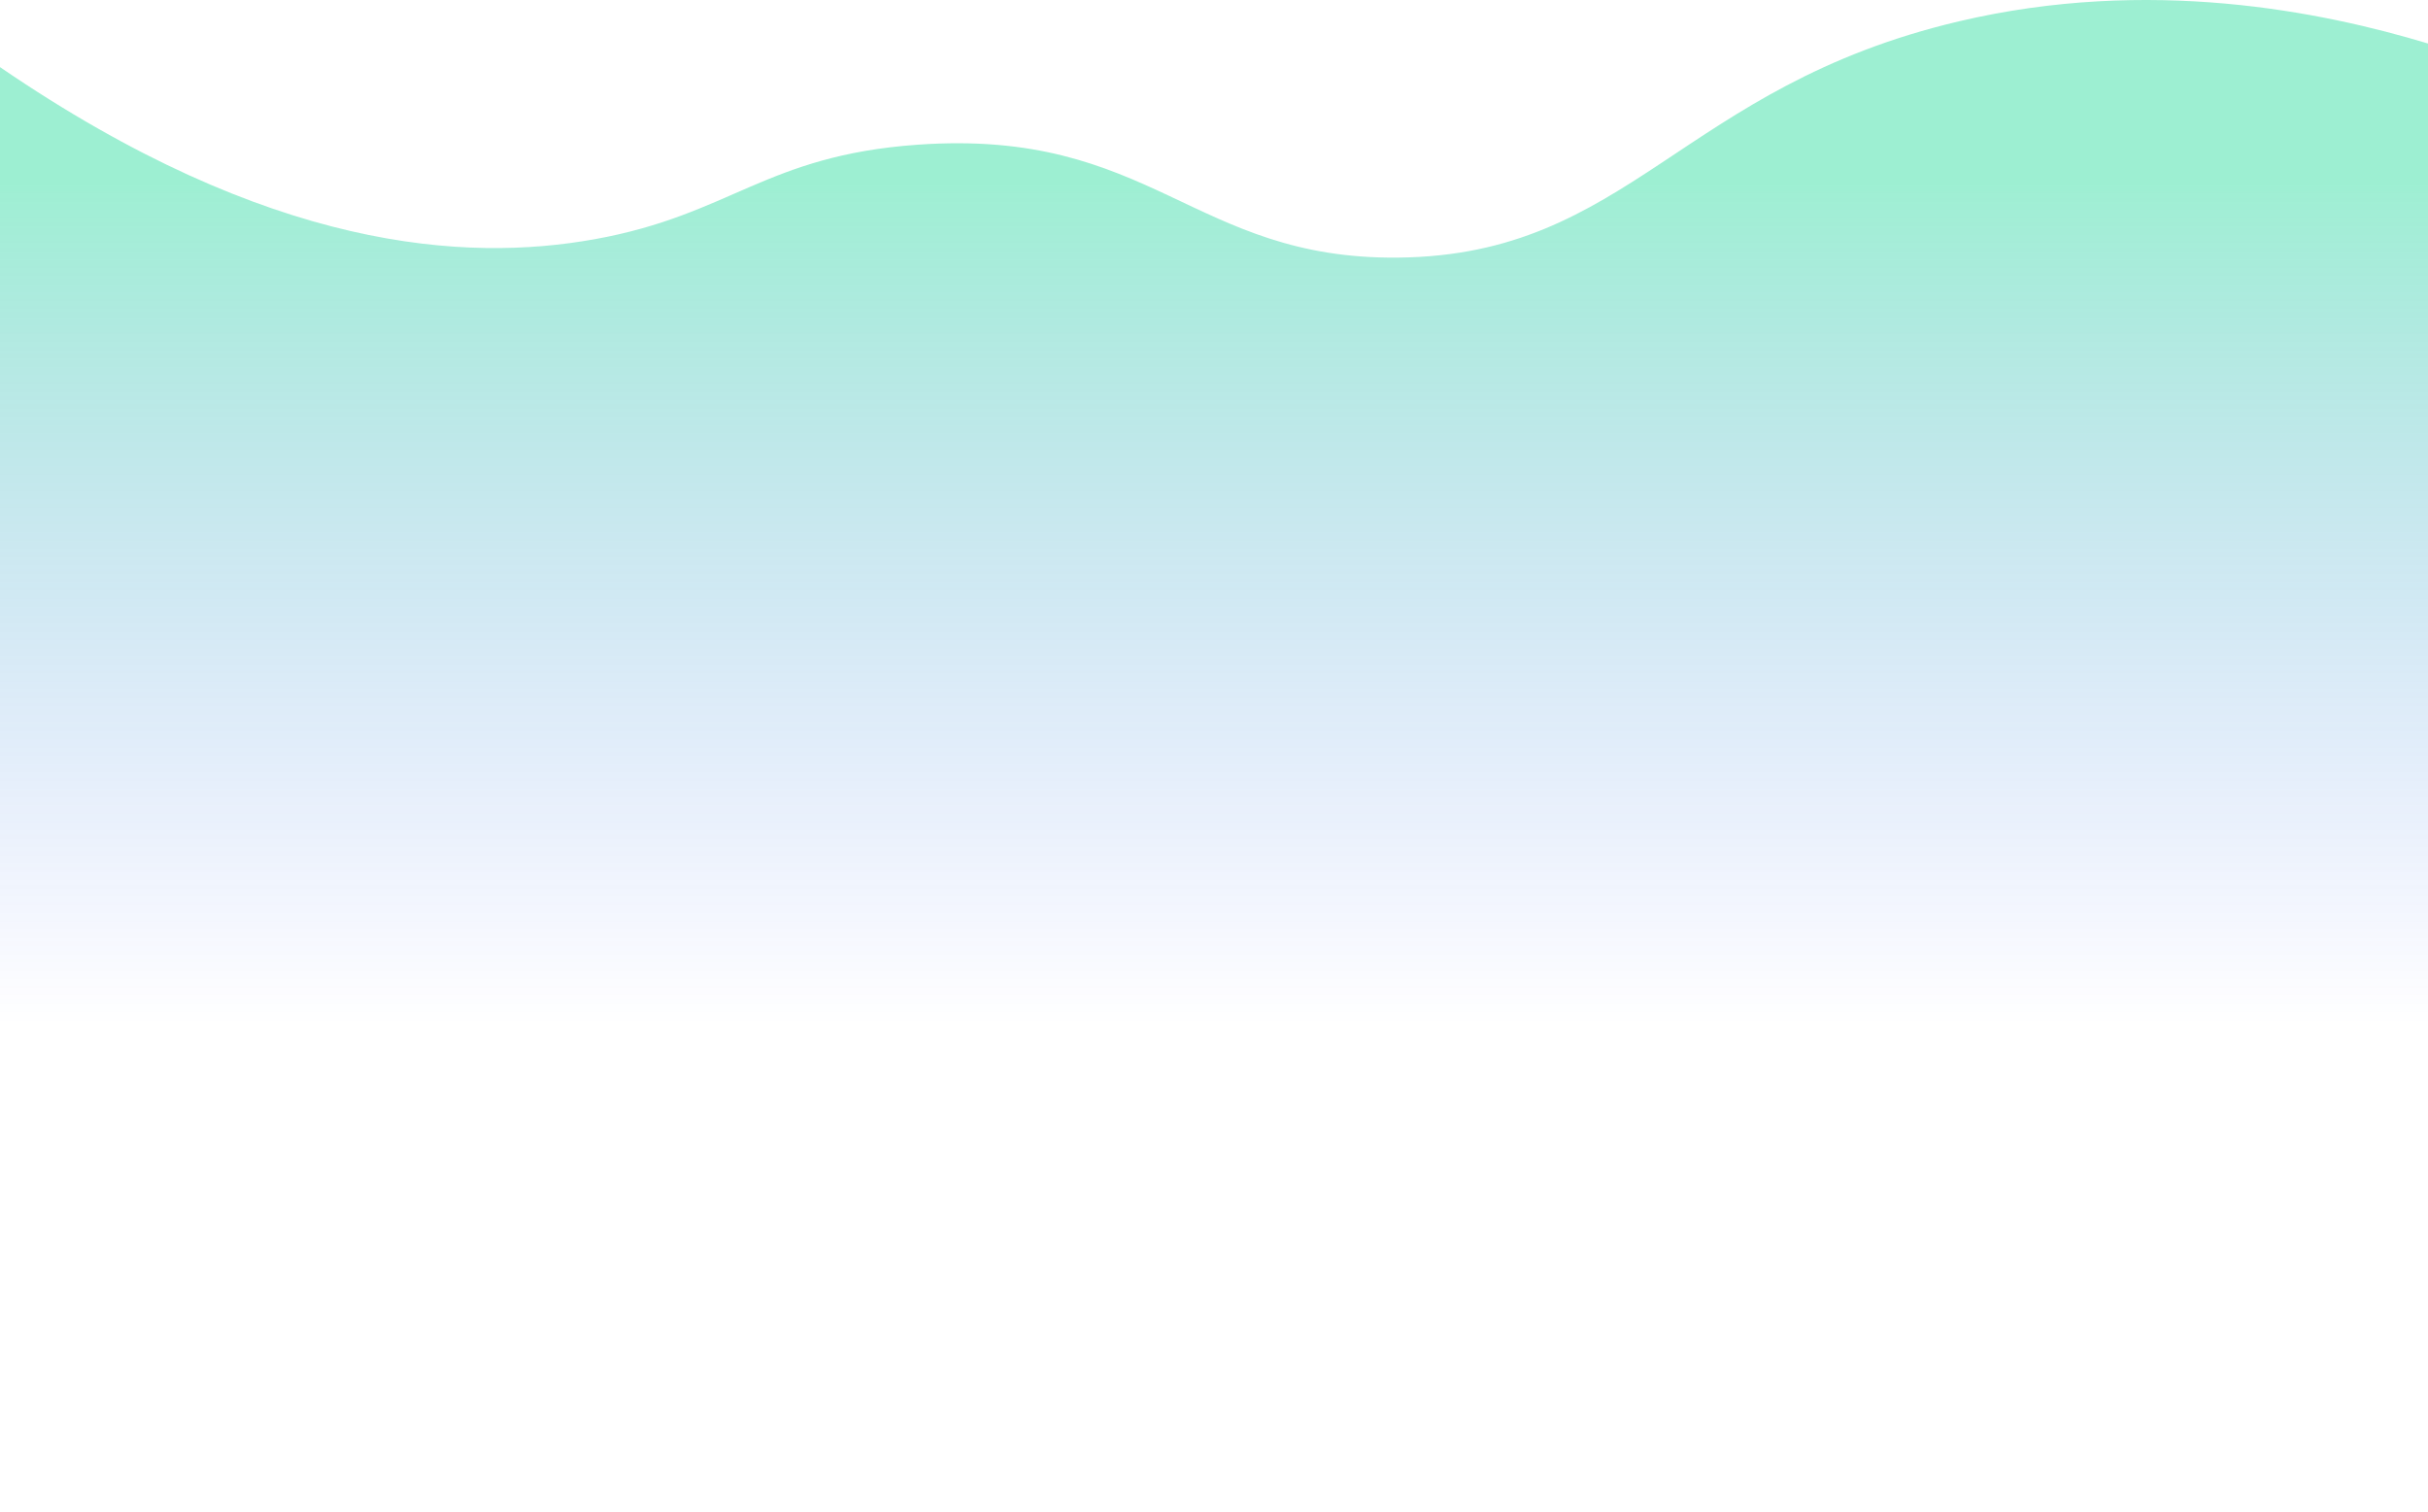 <svg width="1440" height="897" viewBox="0 0 1440 897" fill="none" xmlns="http://www.w3.org/2000/svg">
<path d="M0 39.808C159.973 149.207 276.494 155.57 352.596 141.899C433.47 127.372 453.759 92.272 544.138 85.837C683.334 75.932 707.348 154.054 829.225 152.799C966.621 151.385 996.931 51.462 1161.83 12.643C1274.83 -13.956 1376.8 6.779 1440 25.808V896.808H0L0 39.808Z" fill="url(#paint0_linear_0_687)" fill-opacity="0.4"/>
<path d="M1439.5 26.18V896.308H0.5L0.5 40.755C160.169 149.708 276.566 156.065 352.685 142.391C388.525 135.953 412.498 125.477 435.879 115.259C438.921 113.929 441.953 112.604 445 111.293C471.45 99.91 499.06 89.548 544.174 86.335C613.65 81.391 654.362 98.408 692.964 116.527C695.391 117.666 697.811 118.81 700.229 119.954C736.288 137.003 772.001 153.888 829.23 153.299C898.079 152.59 940.107 127.187 985.489 97.165C988.197 95.373 990.918 93.565 993.657 91.745C1036.79 63.072 1084.51 31.359 1161.94 13.13C1274.61 -13.391 1376.32 7.193 1439.5 26.18Z" stroke="url(#paint1_linear_0_687)" stroke-opacity="0.6" style="mix-blend-mode:overlay"/>
<defs>
<linearGradient id="paint0_linear_0_687" x1="706.386" y1="107.308" x2="706.386" y2="607.808" gradientUnits="userSpaceOnUse">
<stop stop-color="#0BD88F"/>
<stop offset="1" stop-color="#2B4AFB" stop-opacity="0"/>
</linearGradient>
<linearGradient id="paint1_linear_0_687" x1="719" y1="-0.192" x2="719" y2="475.482" gradientUnits="userSpaceOnUse">
<!-- <stop stop-color="white"/> -->
<stop offset="1" stop-color="white" stop-opacity="0"/>
</linearGradient>
</defs>
</svg>
